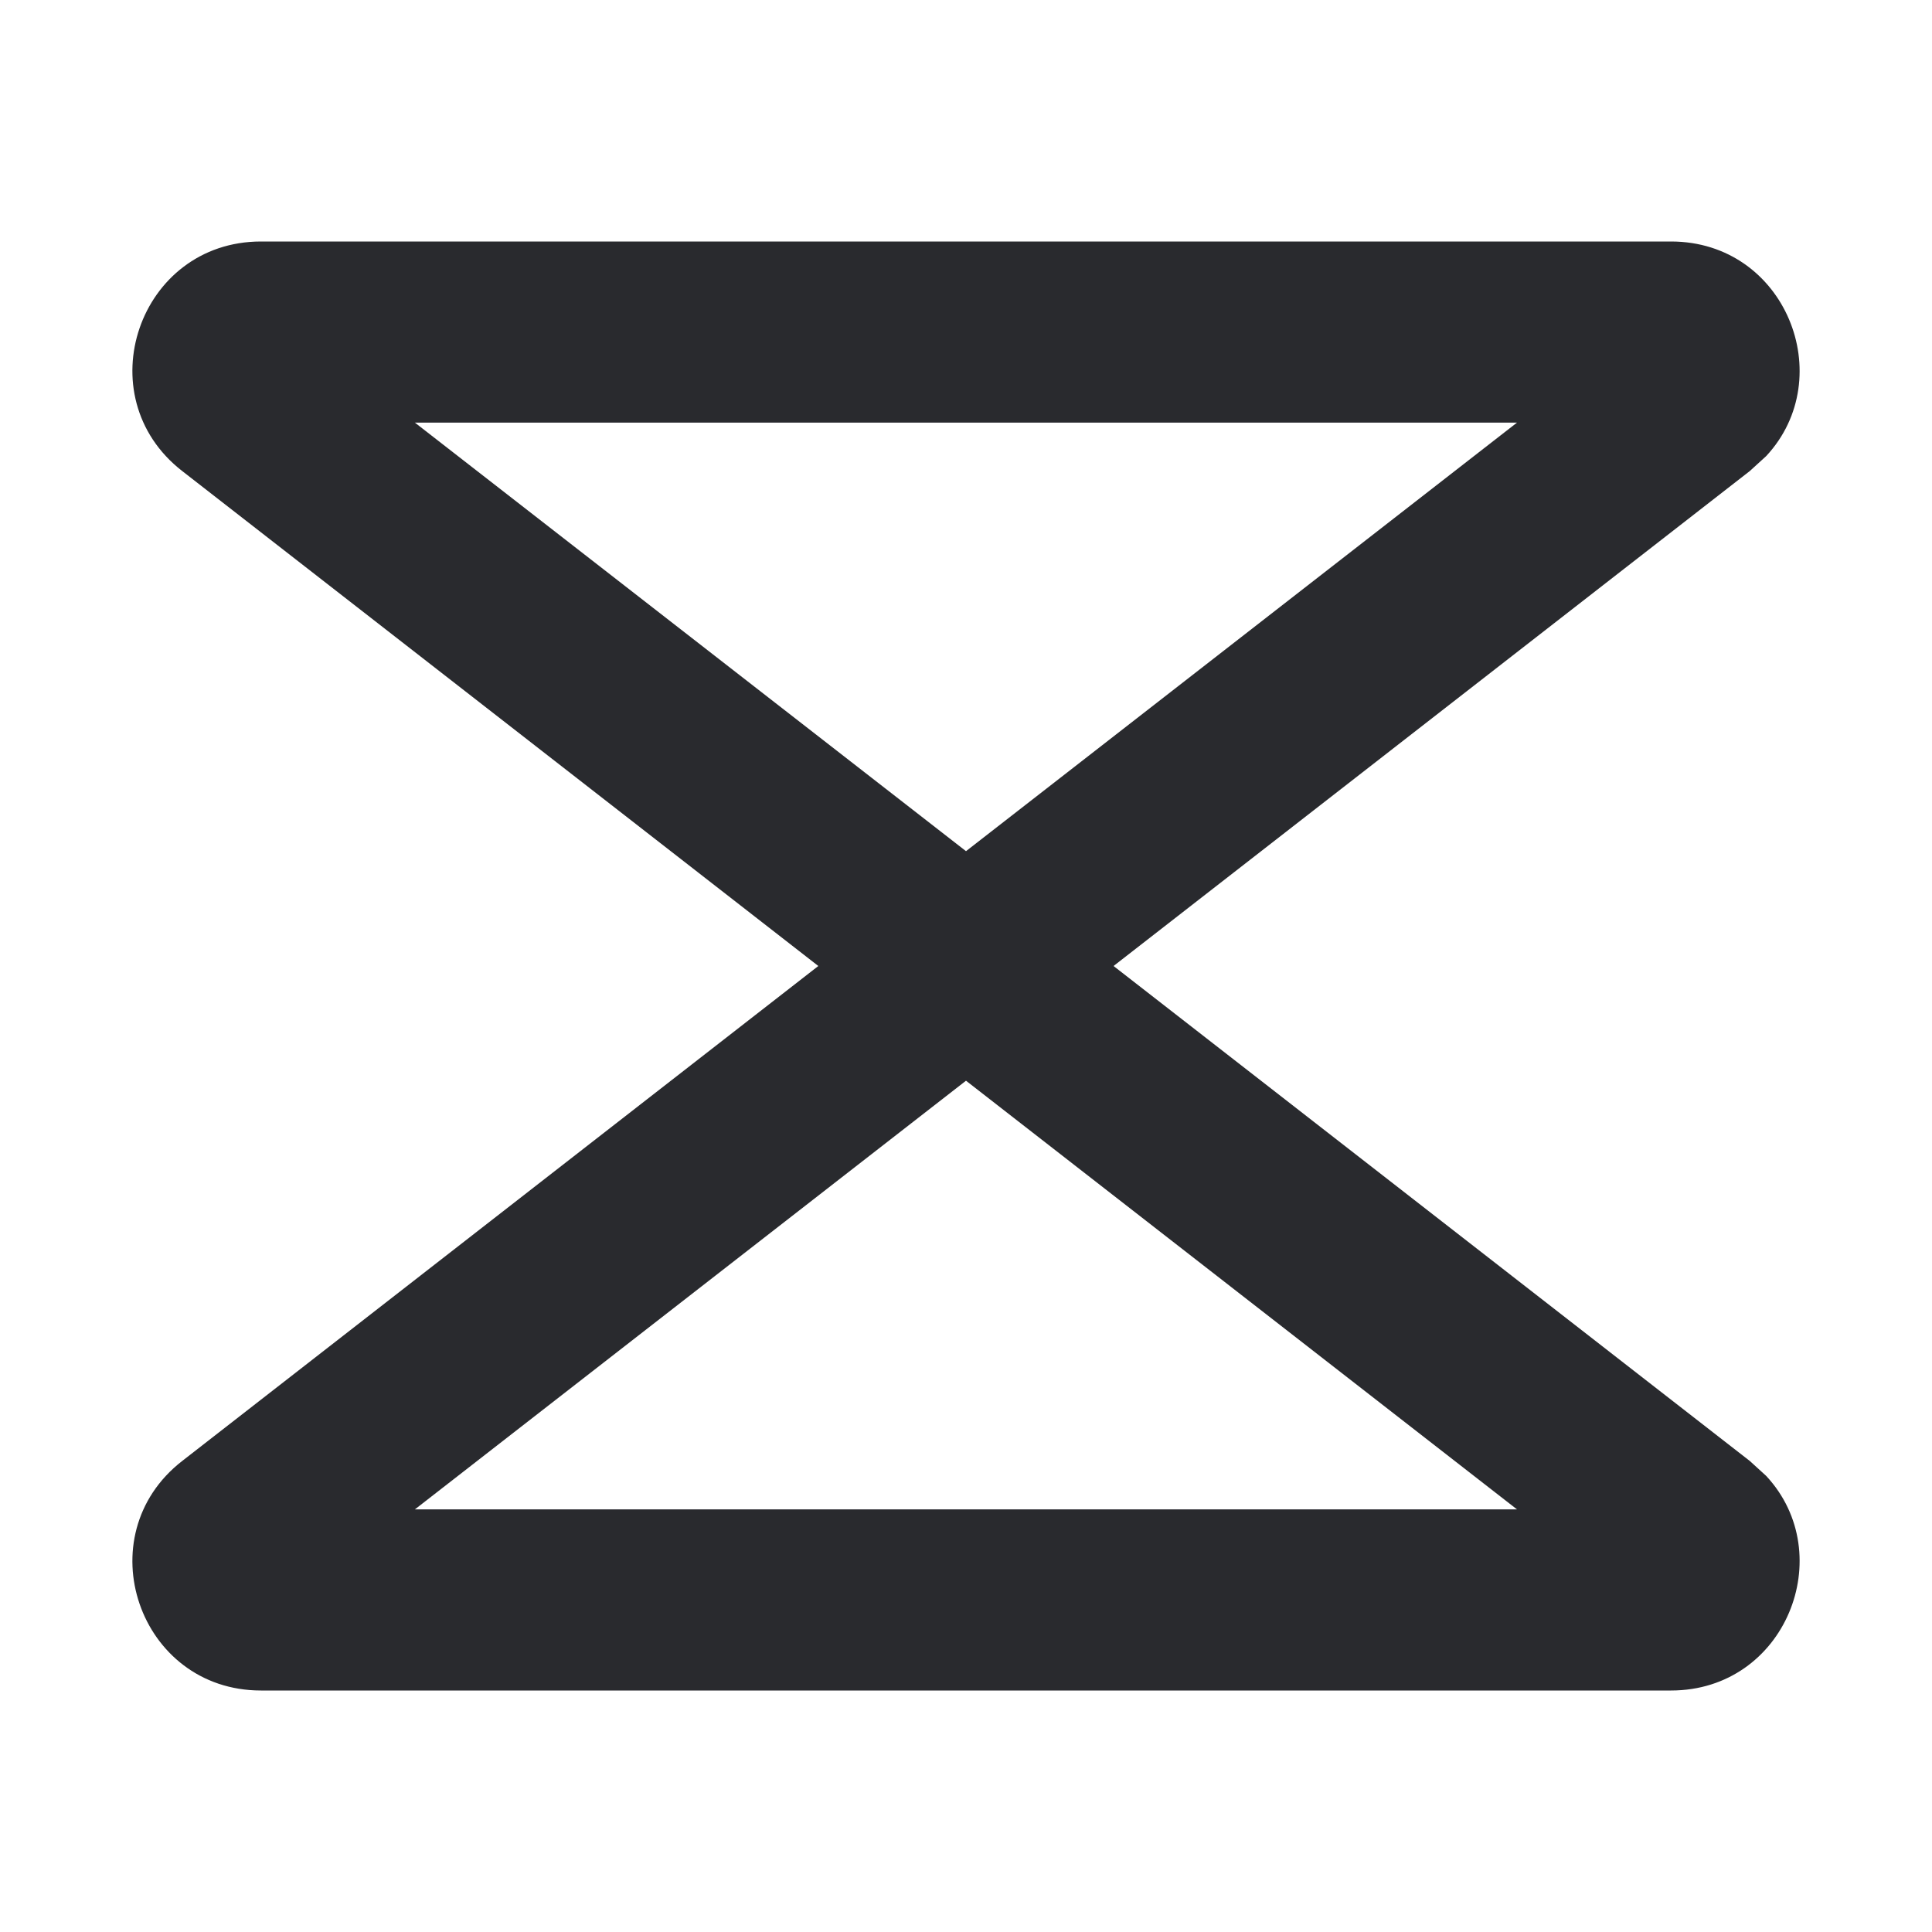 <svg width="16" height="16" viewBox="0 0 16 16" fill="none" xmlns="http://www.w3.org/2000/svg">
<path d="M13.839 2C14.787 2 15.233 3.125 14.627 3.777L14.491 3.901L9.222 8L14.491 12.099L14.627 12.223C15.233 12.875 14.787 14 13.839 14H2.161C1.149 14 0.71 12.72 1.509 12.099L6.777 8L1.509 3.901C0.71 3.28 1.149 2 2.161 2H13.839ZM3.436 12.5H12.563L8 8.95L3.436 12.5ZM8 7.049L12.563 3.5H3.436L8 7.049Z" fill="#292A2E"/>
</svg>
